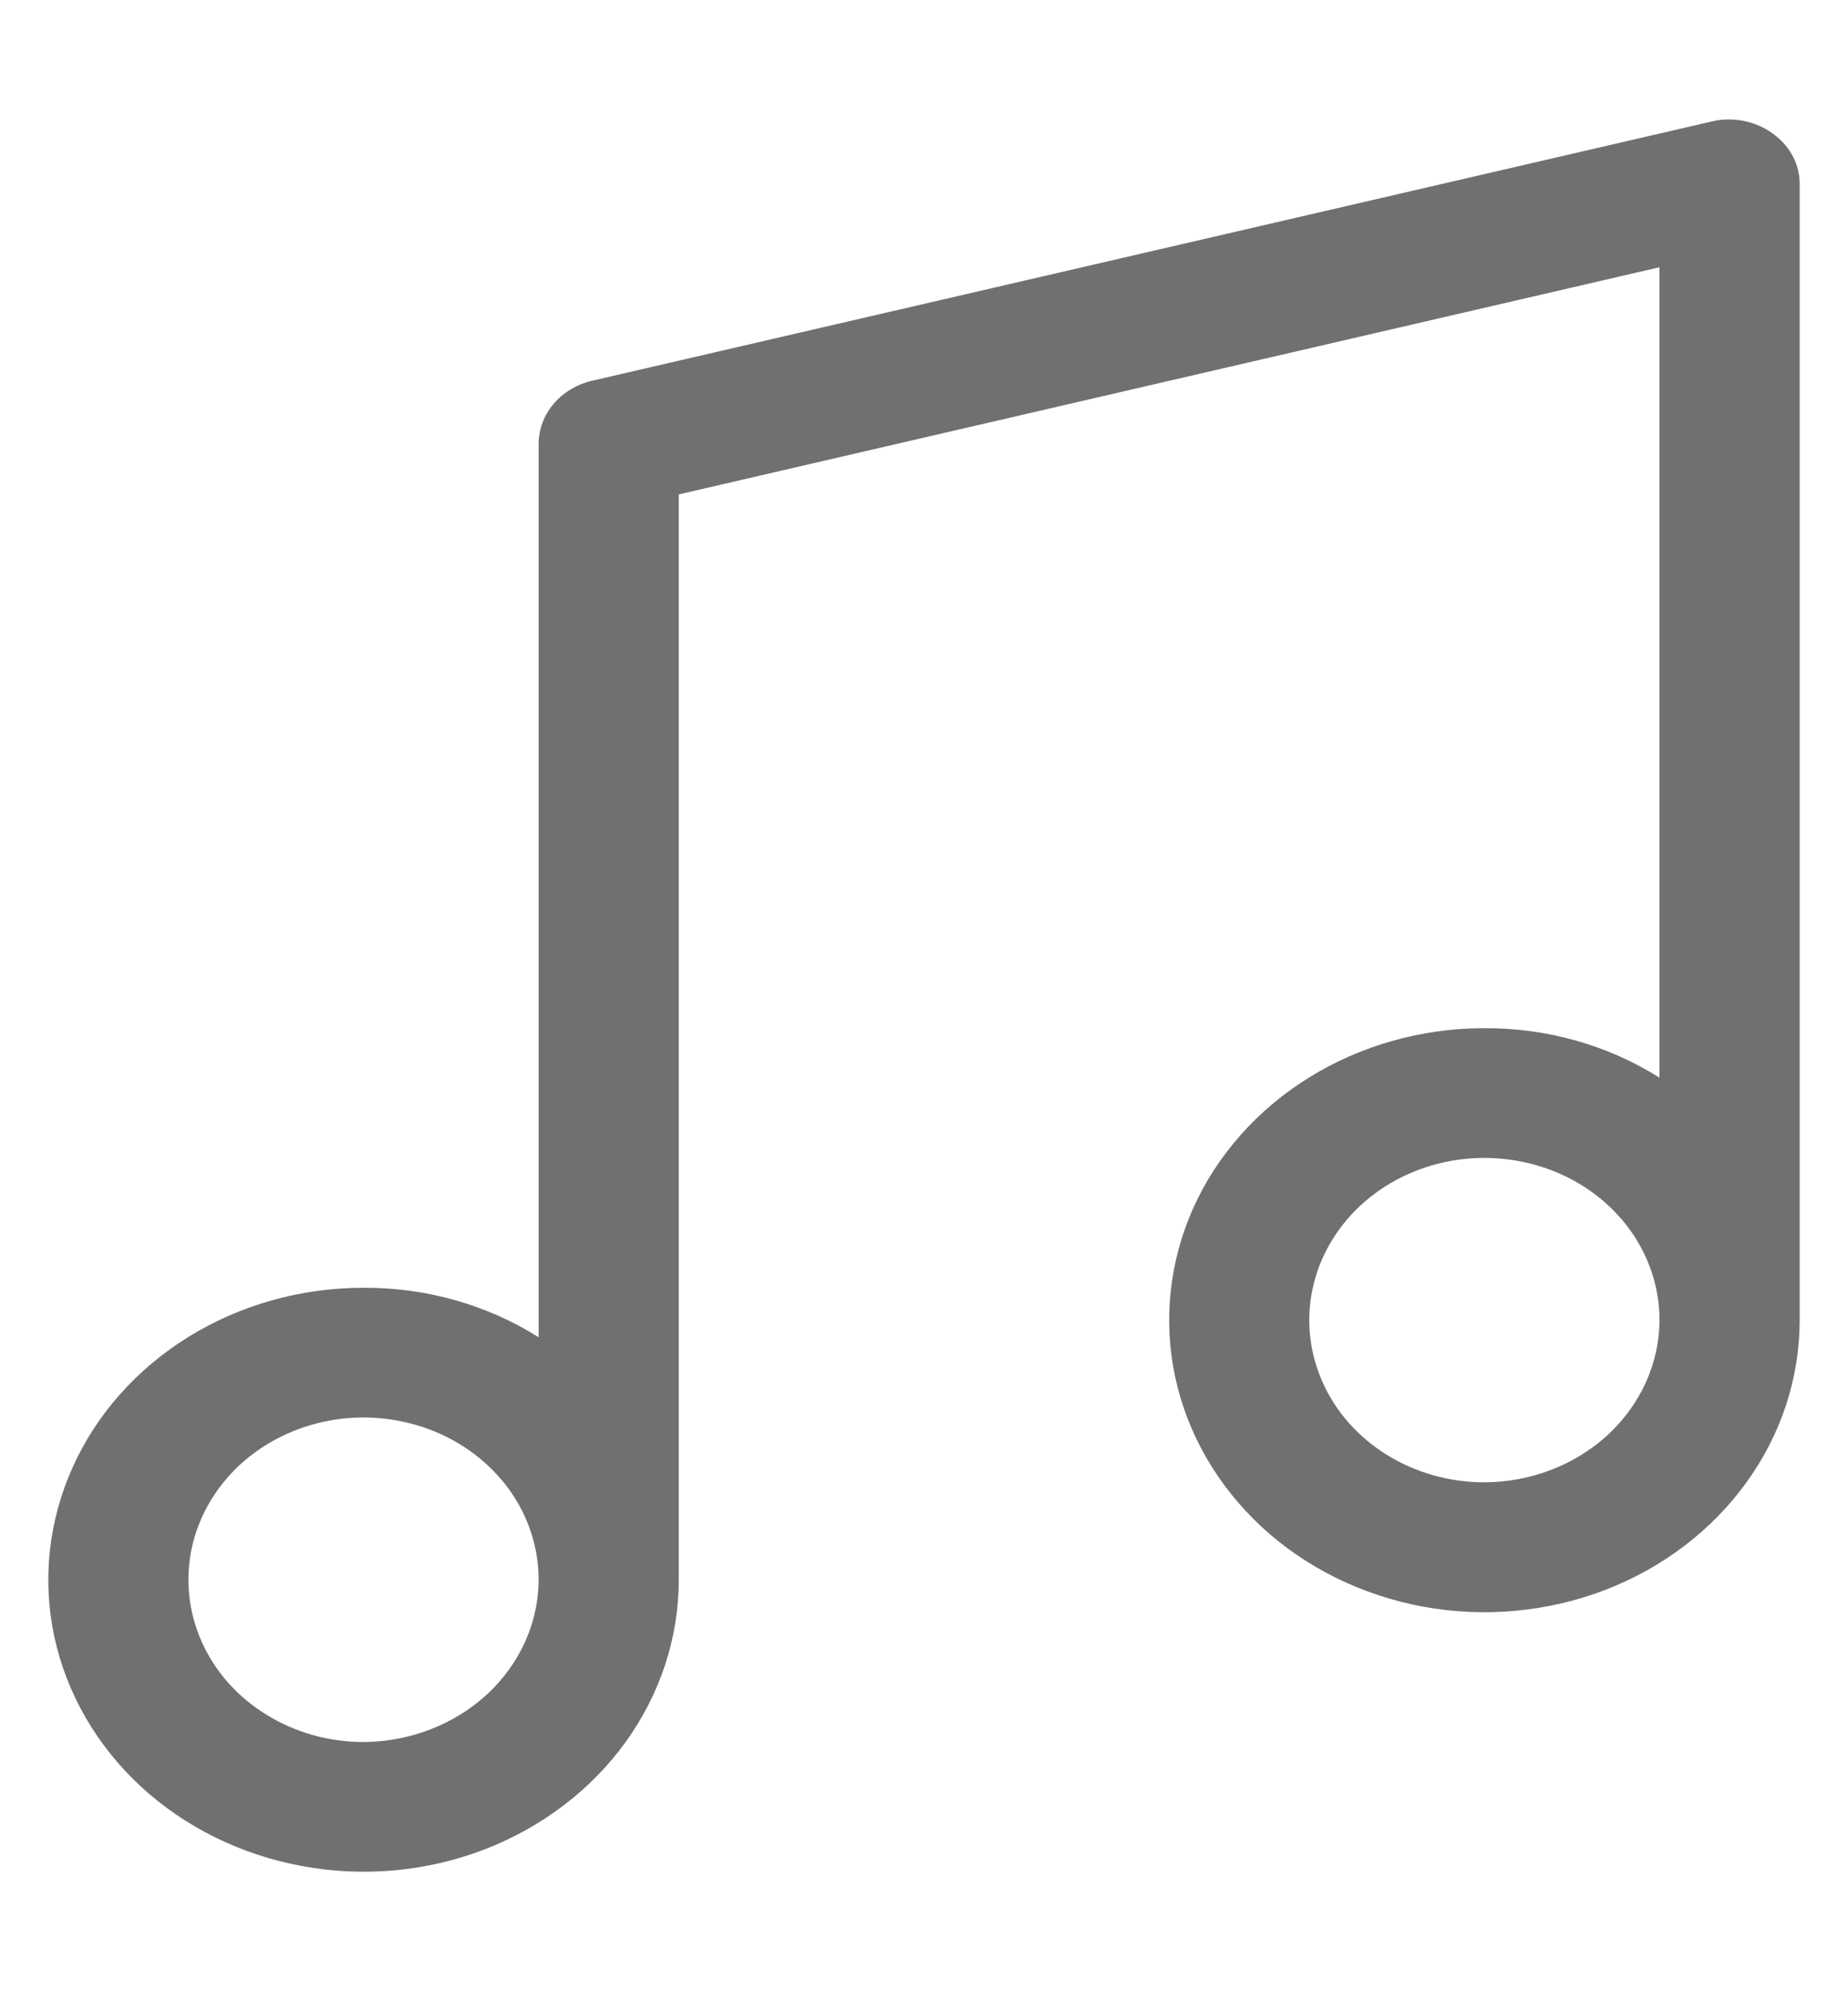 <svg width="13" height="14" viewBox="0 0 13 14" fill="none" xmlns="http://www.w3.org/2000/svg">
<path d="M12.469 0.938C12.411 0.895 12.342 0.866 12.27 0.851C12.197 0.836 12.122 0.836 12.05 0.852L4.165 2.677C4.058 2.702 3.962 2.759 3.894 2.84C3.826 2.92 3.789 3.02 3.789 3.122V9.402C3.426 9.173 2.997 9.052 2.557 9.054C2.119 9.054 1.69 9.174 1.325 9.4C0.961 9.625 0.676 9.946 0.509 10.321C0.341 10.696 0.297 11.109 0.382 11.507C0.468 11.906 0.679 12.271 0.989 12.559C1.3 12.846 1.695 13.041 2.125 13.12C2.555 13.2 3.001 13.159 3.406 13.004C3.811 12.848 4.158 12.585 4.401 12.248C4.645 11.91 4.775 11.513 4.775 11.107V3.476L11.674 1.879V7.577C11.311 7.348 10.881 7.227 10.442 7.229C10.004 7.229 9.575 7.349 9.21 7.575C8.846 7.8 8.561 8.121 8.393 8.496C8.226 8.871 8.182 9.284 8.267 9.682C8.353 10.081 8.564 10.446 8.874 10.734C9.184 11.021 9.579 11.216 10.01 11.296C10.44 11.375 10.886 11.334 11.291 11.179C11.696 11.023 12.042 10.76 12.286 10.422C12.53 10.085 12.66 9.688 12.66 9.282V1.297C12.661 1.228 12.644 1.159 12.611 1.097C12.577 1.034 12.529 0.98 12.469 0.938ZM2.557 12.248C2.314 12.248 2.076 12.181 1.873 12.055C1.67 11.93 1.512 11.752 1.419 11.543C1.326 11.335 1.302 11.106 1.349 10.884C1.397 10.663 1.514 10.46 1.686 10.3C1.859 10.141 2.078 10.032 2.317 9.988C2.556 9.944 2.804 9.967 3.029 10.053C3.254 10.139 3.446 10.286 3.582 10.473C3.717 10.661 3.789 10.881 3.789 11.107C3.788 11.409 3.658 11.698 3.427 11.912C3.196 12.125 2.884 12.246 2.557 12.248ZM10.442 10.422C10.199 10.422 9.96 10.355 9.758 10.23C9.555 10.105 9.397 9.927 9.304 9.718C9.211 9.51 9.186 9.281 9.234 9.059C9.281 8.838 9.399 8.635 9.571 8.475C9.743 8.316 9.963 8.207 10.202 8.163C10.441 8.119 10.689 8.142 10.914 8.228C11.139 8.314 11.331 8.46 11.467 8.648C11.602 8.836 11.674 9.056 11.674 9.282C11.673 9.584 11.542 9.873 11.312 10.087C11.081 10.3 10.768 10.421 10.442 10.422Z" fill="#707070"/>
</svg>
